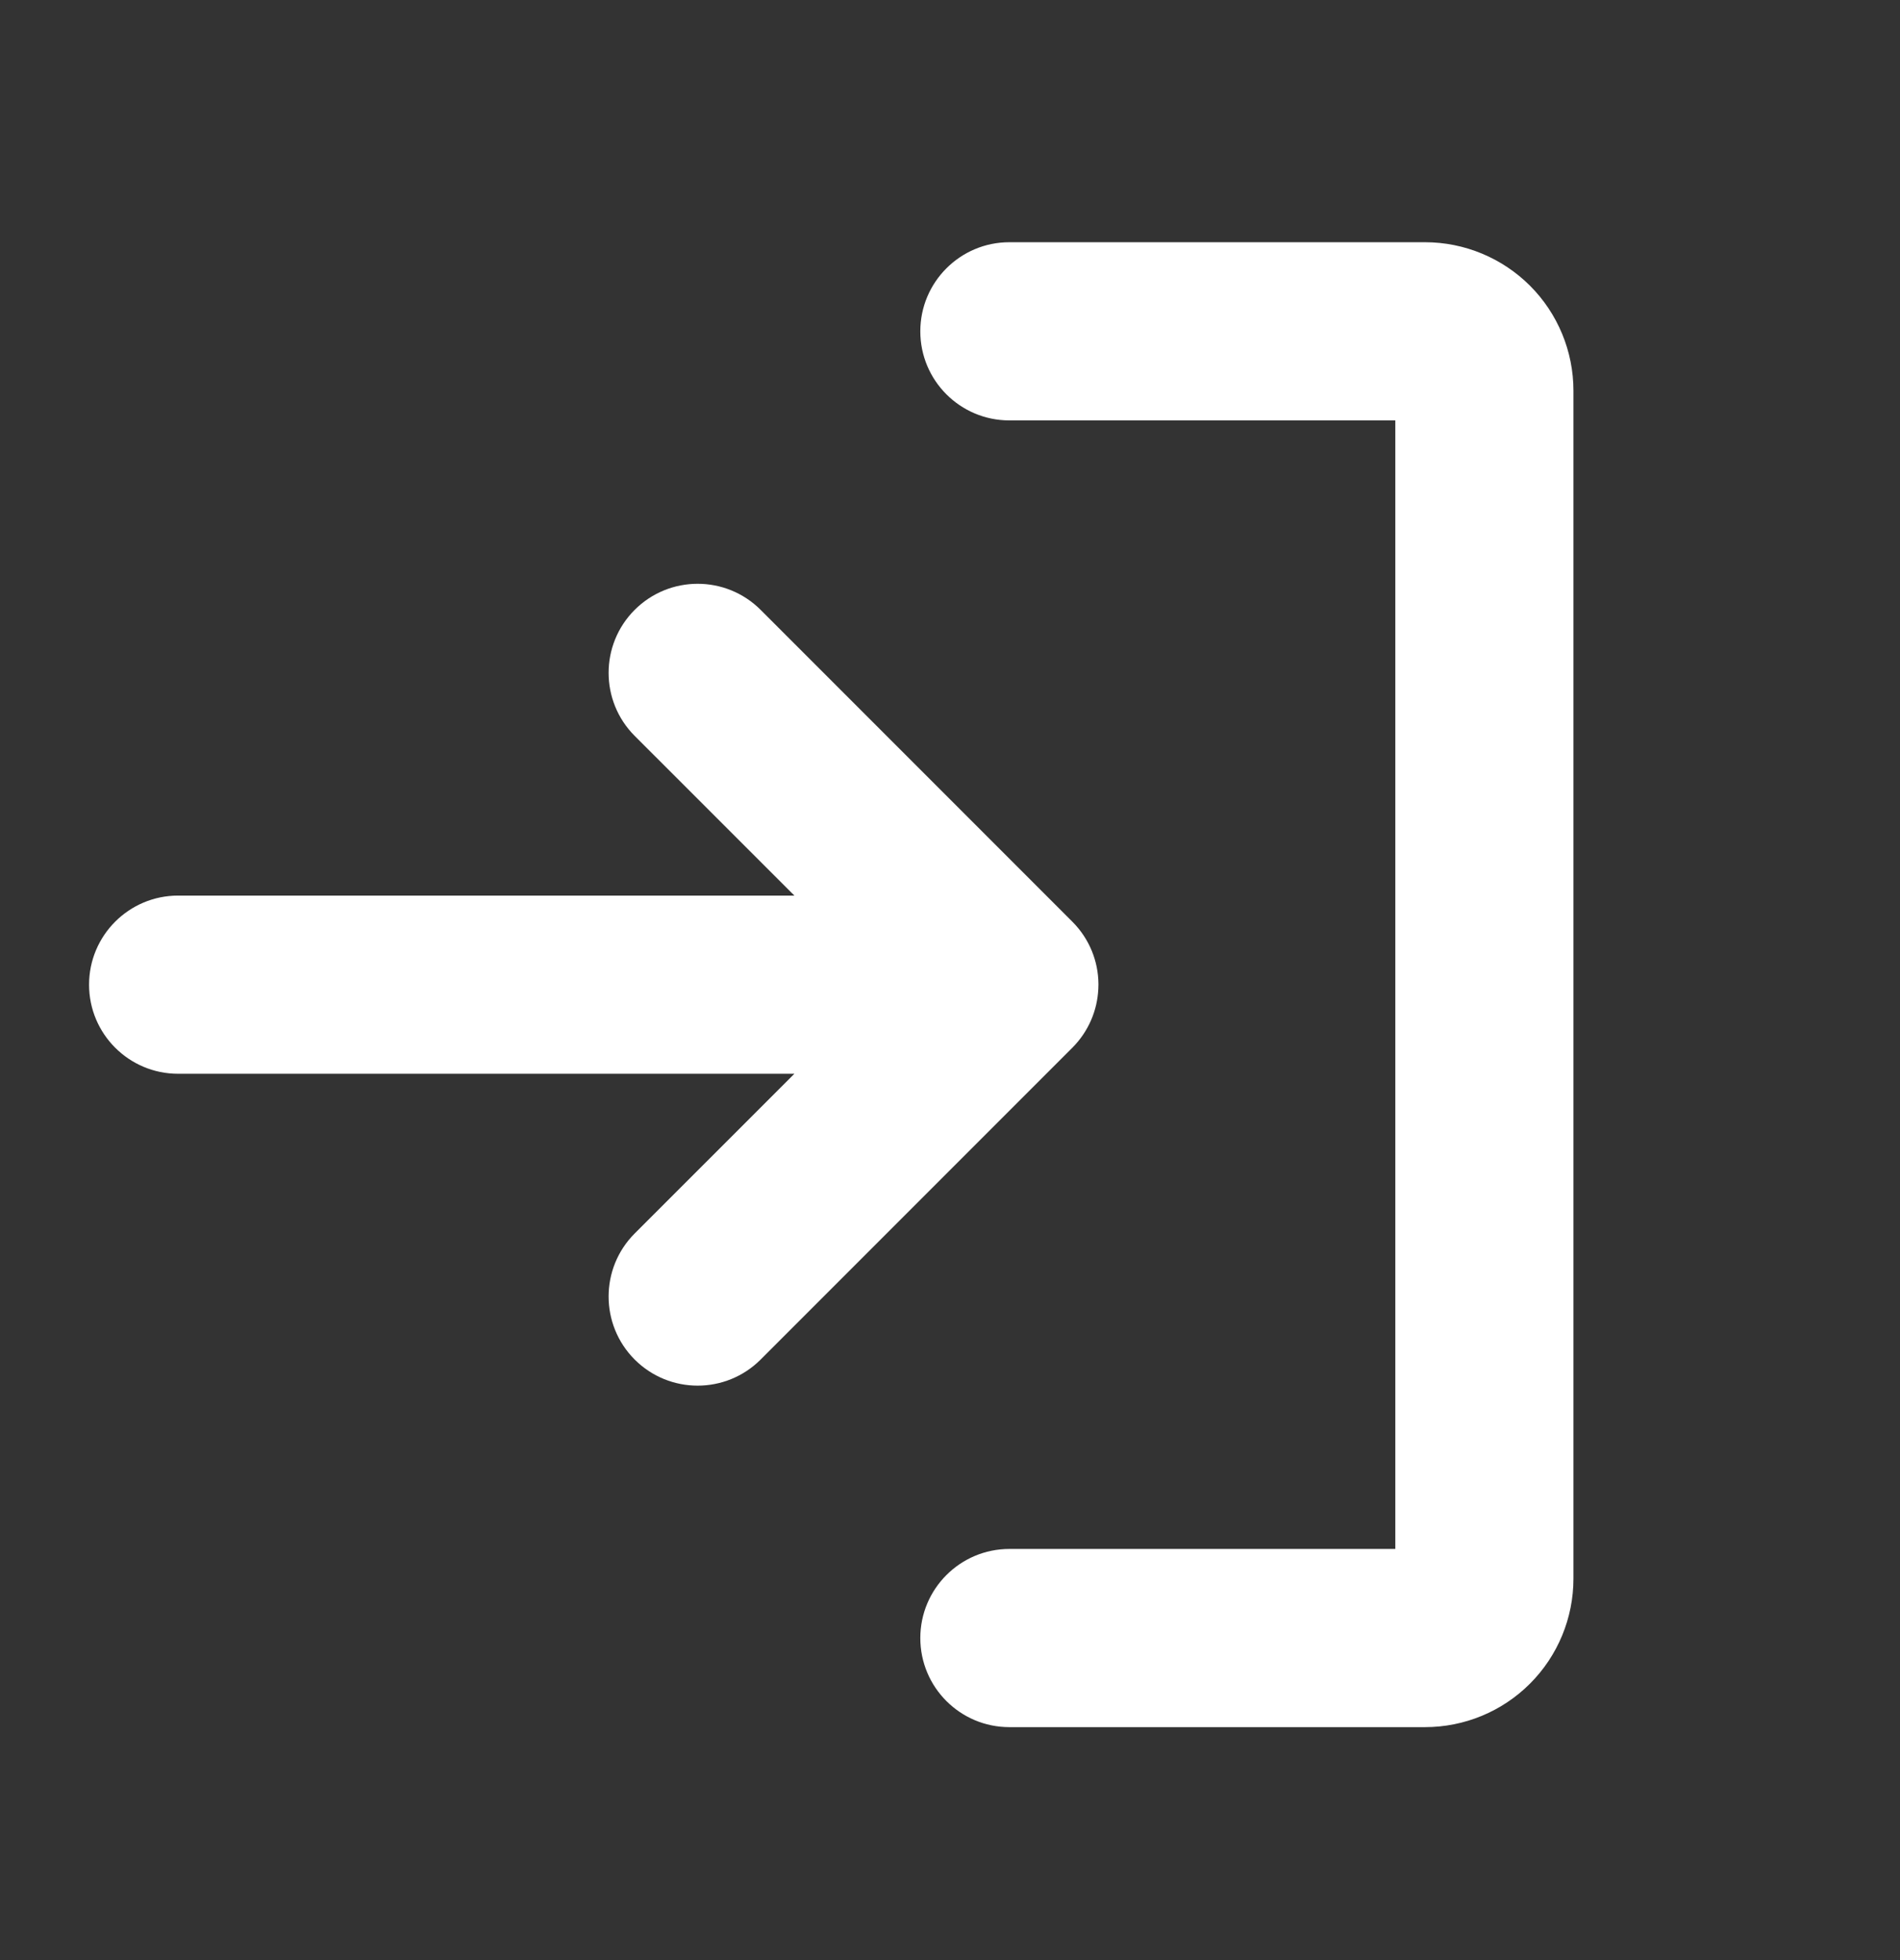 <svg width="32" height="33" viewBox="0 0 32 33" fill="none" xmlns="http://www.w3.org/2000/svg">
<rect x="0" y="0" width="32" height="33" fill="#333333" stroke="none"/>
<path d="M18.5 16.578L18.5 16.571L18.5 16.564C18.497 16.186 18.35 15.807 18.061 15.518L12.811 10.268C12.225 9.682 11.275 9.682 10.689 10.268C10.104 10.853 10.104 11.803 10.689 12.389L13.379 15.078H3C2.172 15.078 1.5 15.75 1.5 16.578C1.5 17.407 2.172 18.078 3 18.078H13.379L10.689 20.767C10.104 21.353 10.104 22.303 10.689 22.889C11.275 23.475 12.225 23.475 12.811 22.889L18.061 17.639C18.335 17.364 18.481 17.009 18.498 16.65C18.499 16.626 18.5 16.602 18.5 16.578Z" fill="white"/>
<path d="M24 4.078C24.663 4.078 25.299 4.342 25.768 4.81C26.237 5.279 26.5 5.915 26.5 6.578V26.578C26.5 27.241 26.237 27.877 25.768 28.346C25.299 28.815 24.663 29.078 24 29.078H17C16.172 29.078 15.5 28.407 15.5 27.578C15.5 26.75 16.172 26.078 17 26.078H23.5V7.078L17 7.078C16.172 7.078 15.5 6.407 15.5 5.578C15.5 4.75 16.172 4.078 17 4.078H24Z" fill="white"/>
</svg>
